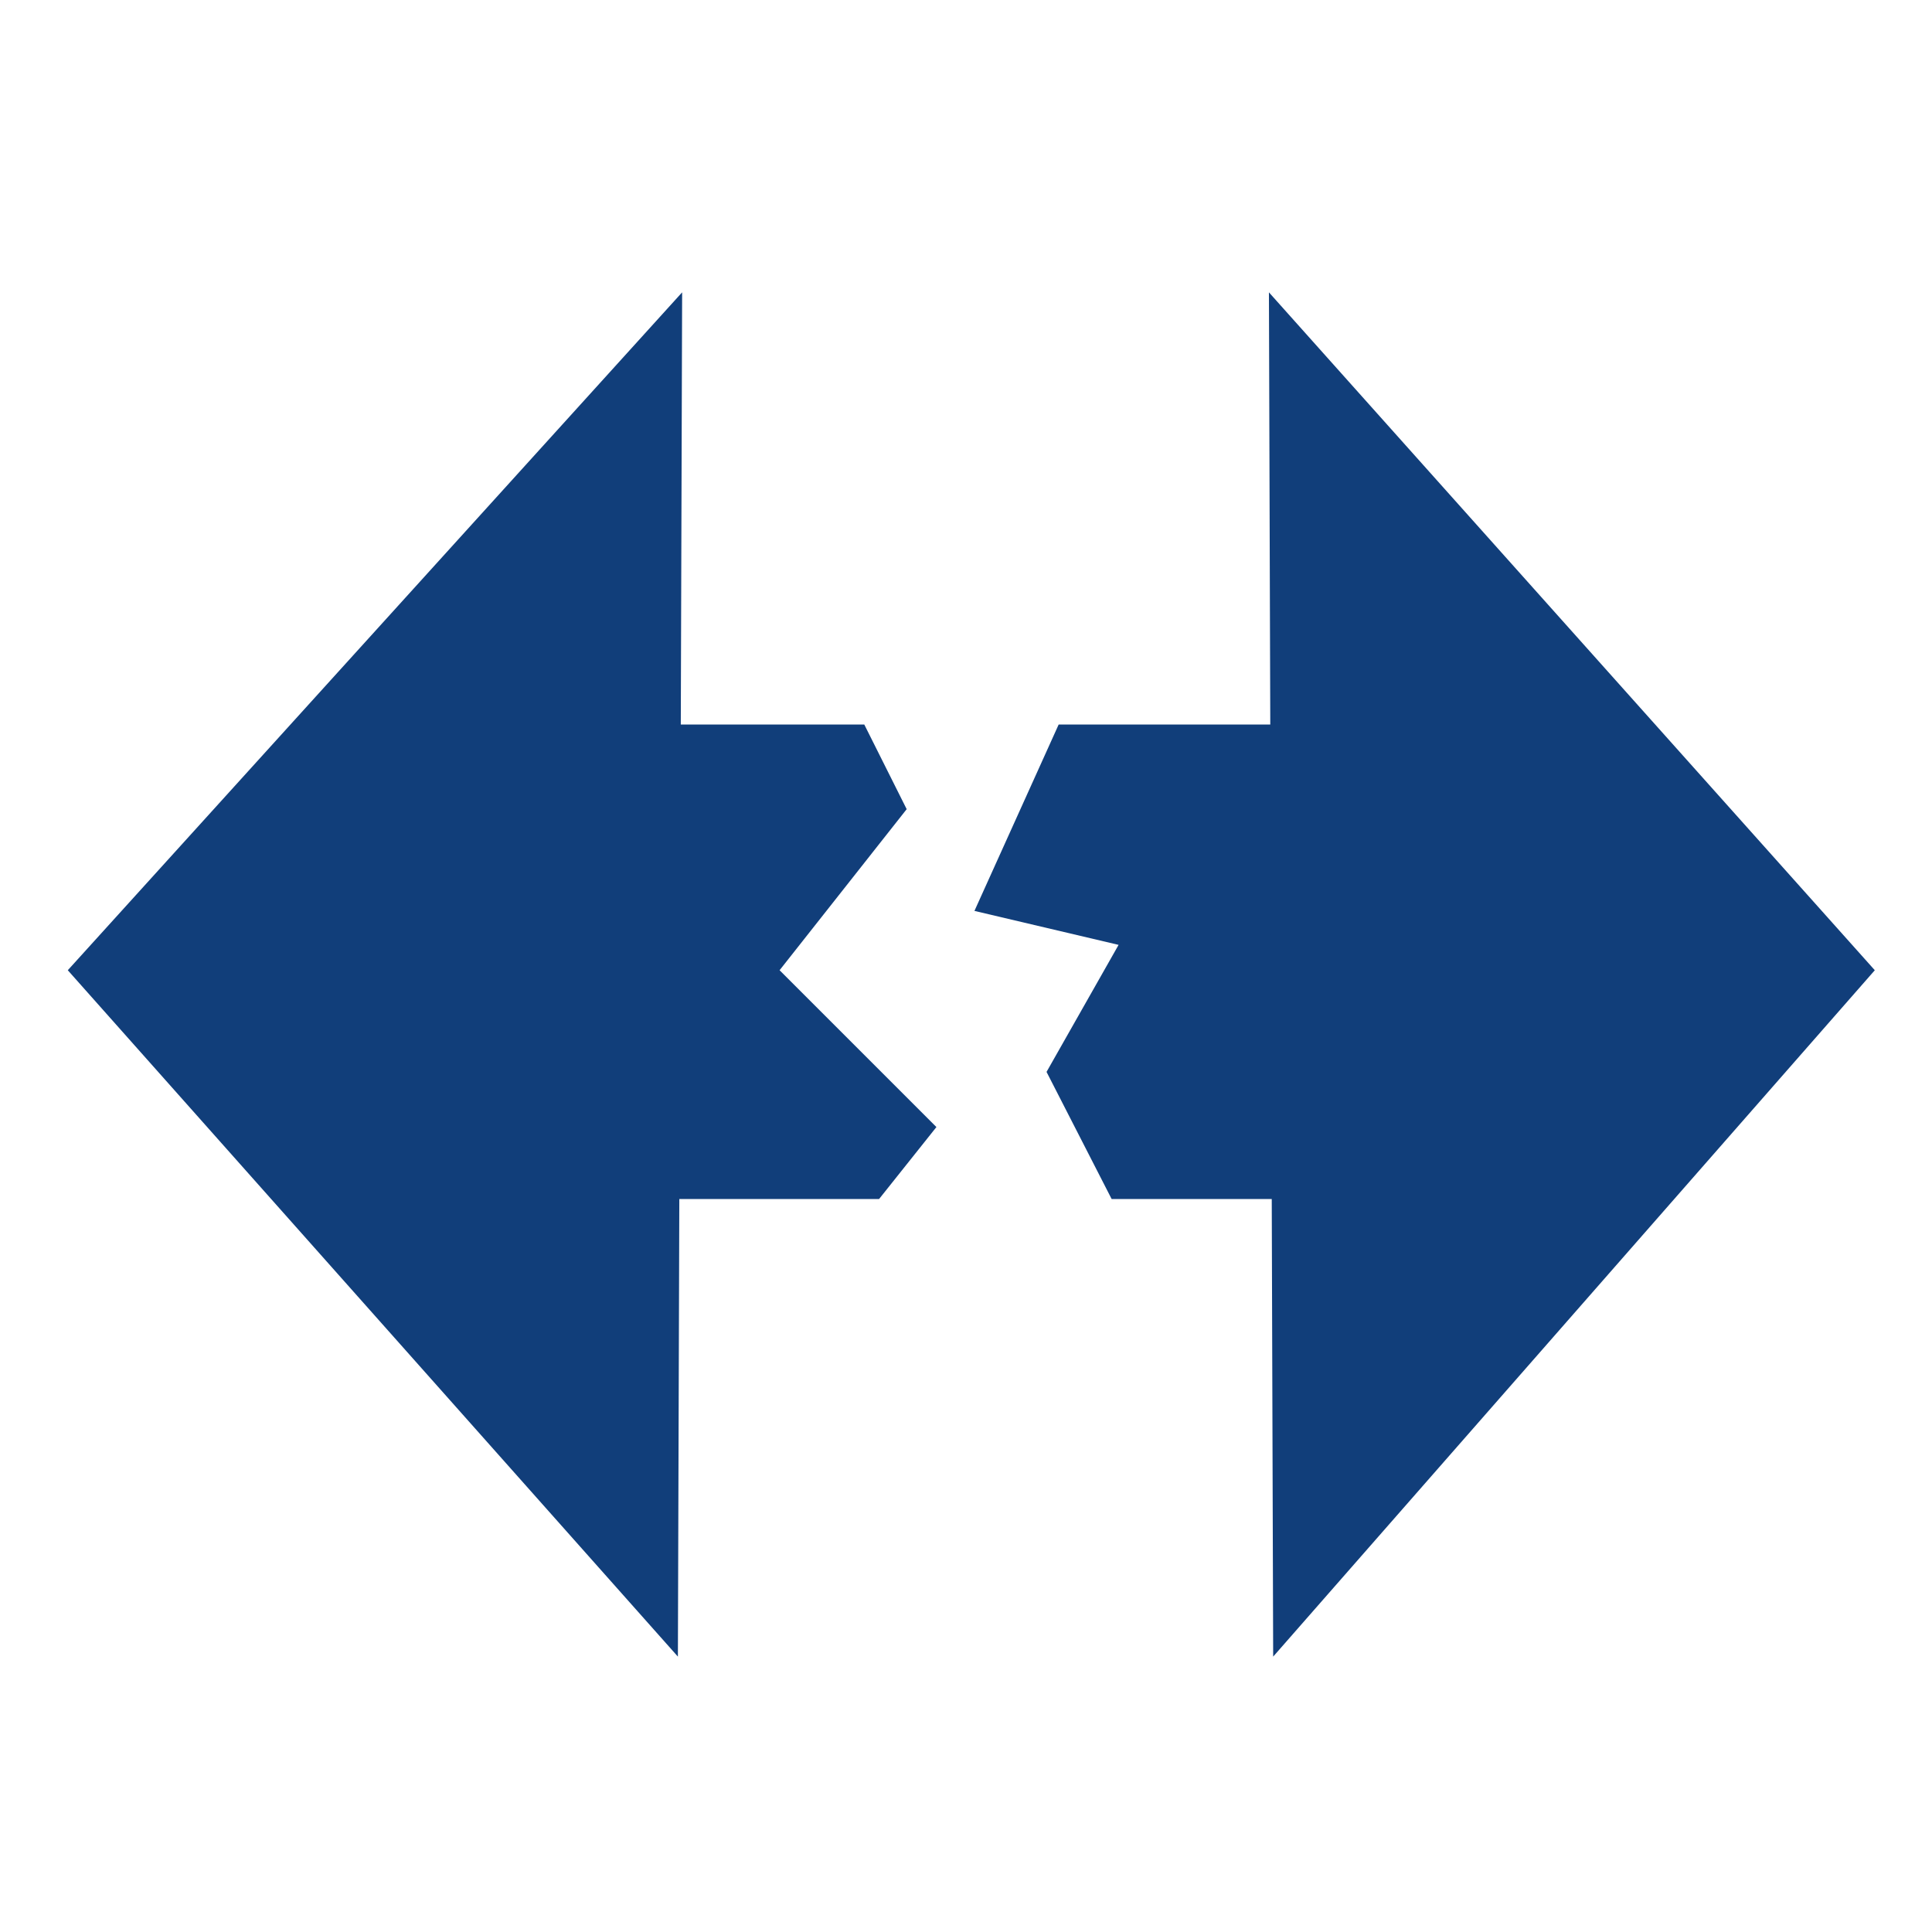 <?xml version="1.0" encoding="UTF-8" standalone="no"?>
<!-- Created with Inkscape (http://www.inkscape.org/) -->

<svg
   xmlns:dc="http://purl.org/dc/elements/1.1/"
   xmlns:cc="http://creativecommons.org/ns#"
   xmlns:rdf="http://www.w3.org/1999/02/22-rdf-syntax-ns#"
   xmlns:svg="http://www.w3.org/2000/svg"
   xmlns="http://www.w3.org/2000/svg"
   xmlns:sodipodi="http://sodipodi.sourceforge.net/DTD/sodipodi-0.dtd"
   xmlns:inkscape="http://www.inkscape.org/namespaces/inkscape"
   width="400"
   height="400"
   id="svg2"
   version="1.1"
   inkscape:version="0.47pre4 r22446"
   sodipodi:docname="mutual.not.svg"
   inkscape:export-filename="/home/shamansir/Workspace/vimeoid/apk/res/drawable/mutual_not.png"
   inkscape:export-xdpi="10.8"
   inkscape:export-ydpi="10.8">
  <defs
     id="defs4">
    <inkscape:perspective
       sodipodi:type="inkscape:persp3d"
       inkscape:vp_x="0 : 526.18109 : 1"
       inkscape:vp_y="0 : 1000 : 0"
       inkscape:vp_z="744.09448 : 526.18109 : 1"
       inkscape:persp3d-origin="372.04724 : 350.78739 : 1"
       id="perspective10" />
    <inkscape:perspective
       id="perspective3598"
       inkscape:persp3d-origin="0.5 : 0.33333333 : 1"
       inkscape:vp_z="1 : 0.5 : 1"
       inkscape:vp_y="0 : 1000 : 0"
       inkscape:vp_x="0 : 0.5 : 1"
       sodipodi:type="inkscape:persp3d" />
    <inkscape:perspective
       id="perspective3598-3"
       inkscape:persp3d-origin="0.5 : 0.33333333 : 1"
       inkscape:vp_z="1 : 0.5 : 1"
       inkscape:vp_y="0 : 1000 : 0"
       inkscape:vp_x="0 : 0.5 : 1"
       sodipodi:type="inkscape:persp3d" />
    <inkscape:perspective
       id="perspective3682"
       inkscape:persp3d-origin="0.5 : 0.33333333 : 1"
       inkscape:vp_z="1 : 0.5 : 1"
       inkscape:vp_y="0 : 1000 : 0"
       inkscape:vp_x="0 : 0.5 : 1"
       sodipodi:type="inkscape:persp3d" />
  </defs>
  <sodipodi:namedview
     id="base"
     pagecolor="#ffffff"
     bordercolor="#666666"
     borderopacity="1.0"
     inkscape:pageopacity="0"
     inkscape:pageshadow="2"
     inkscape:zoom="1.14"
     inkscape:cx="60.964912"
     inkscape:cy="200"
     inkscape:document-units="px"
     inkscape:current-layer="layer1"
     showgrid="false"
     showguides="true"
     inkscape:guide-bbox="true"
     inkscape:window-width="1366"
     inkscape:window-height="695"
     inkscape:window-x="0"
     inkscape:window-y="25"
     inkscape:window-maximized="1"
     inkscape:snap-nodes="false"
     inkscape:snap-global="false">
    <sodipodi:guide
       orientation="0,1"
       position="-317.544,340.351"
       id="guide3612" />
    <sodipodi:guide
       orientation="0,1"
       position="-446.491,400"
       id="guide2967" />
    <sodipodi:guide
       orientation="0,1"
       position="-165.789,0"
       id="guide2969" />
    <sodipodi:guide
       orientation="0,1"
       position="351.754,59.649"
       id="guide2971" />
    <sodipodi:guide
       orientation="0,1"
       position="-345.614,199.123"
       id="guide2973" />
  </sodipodi:namedview>
  <g
     inkscape:label="Layer 1"
     inkscape:groupmode="layer"
     id="layer1"
     transform="translate(0,-652.362)">
    <path
       style="fill:#113e7a;fill-opacity:1;stroke:none"
       d="M 141.228,712.888 14.035,853.239 140.351,995.345 141.228,712.888 z"
       id="path3670"
       sodipodi:nodetypes="cccc" />
    <path
       style="fill:#113e7a;fill-opacity:1;stroke:none"
       d="m 93.875,150 0,98.25 88.125,0 11.875,-14.906 L 161.406,200.875 187.719,167.531 178.938,150 93.875,150 z m 125.312,0 -17.438,38.594 29.844,7.031 -14.917,26.302 13.48,26.323 79.5,0 0,-98.25 -90.469,0 z"
       transform="translate(0,652.362)"
       id="rect3672"
       sodipodi:nodetypes="cccccccccccccccc" />
    <path
       style="fill:#113e7a;fill-opacity:1;stroke:none"
       d="M 262.719,712.888 388.158,853.239 263.596,995.345 262.719,712.888 z"
       id="path3670-1"
       sodipodi:nodetypes="cccc" />
  </g>
</svg>
